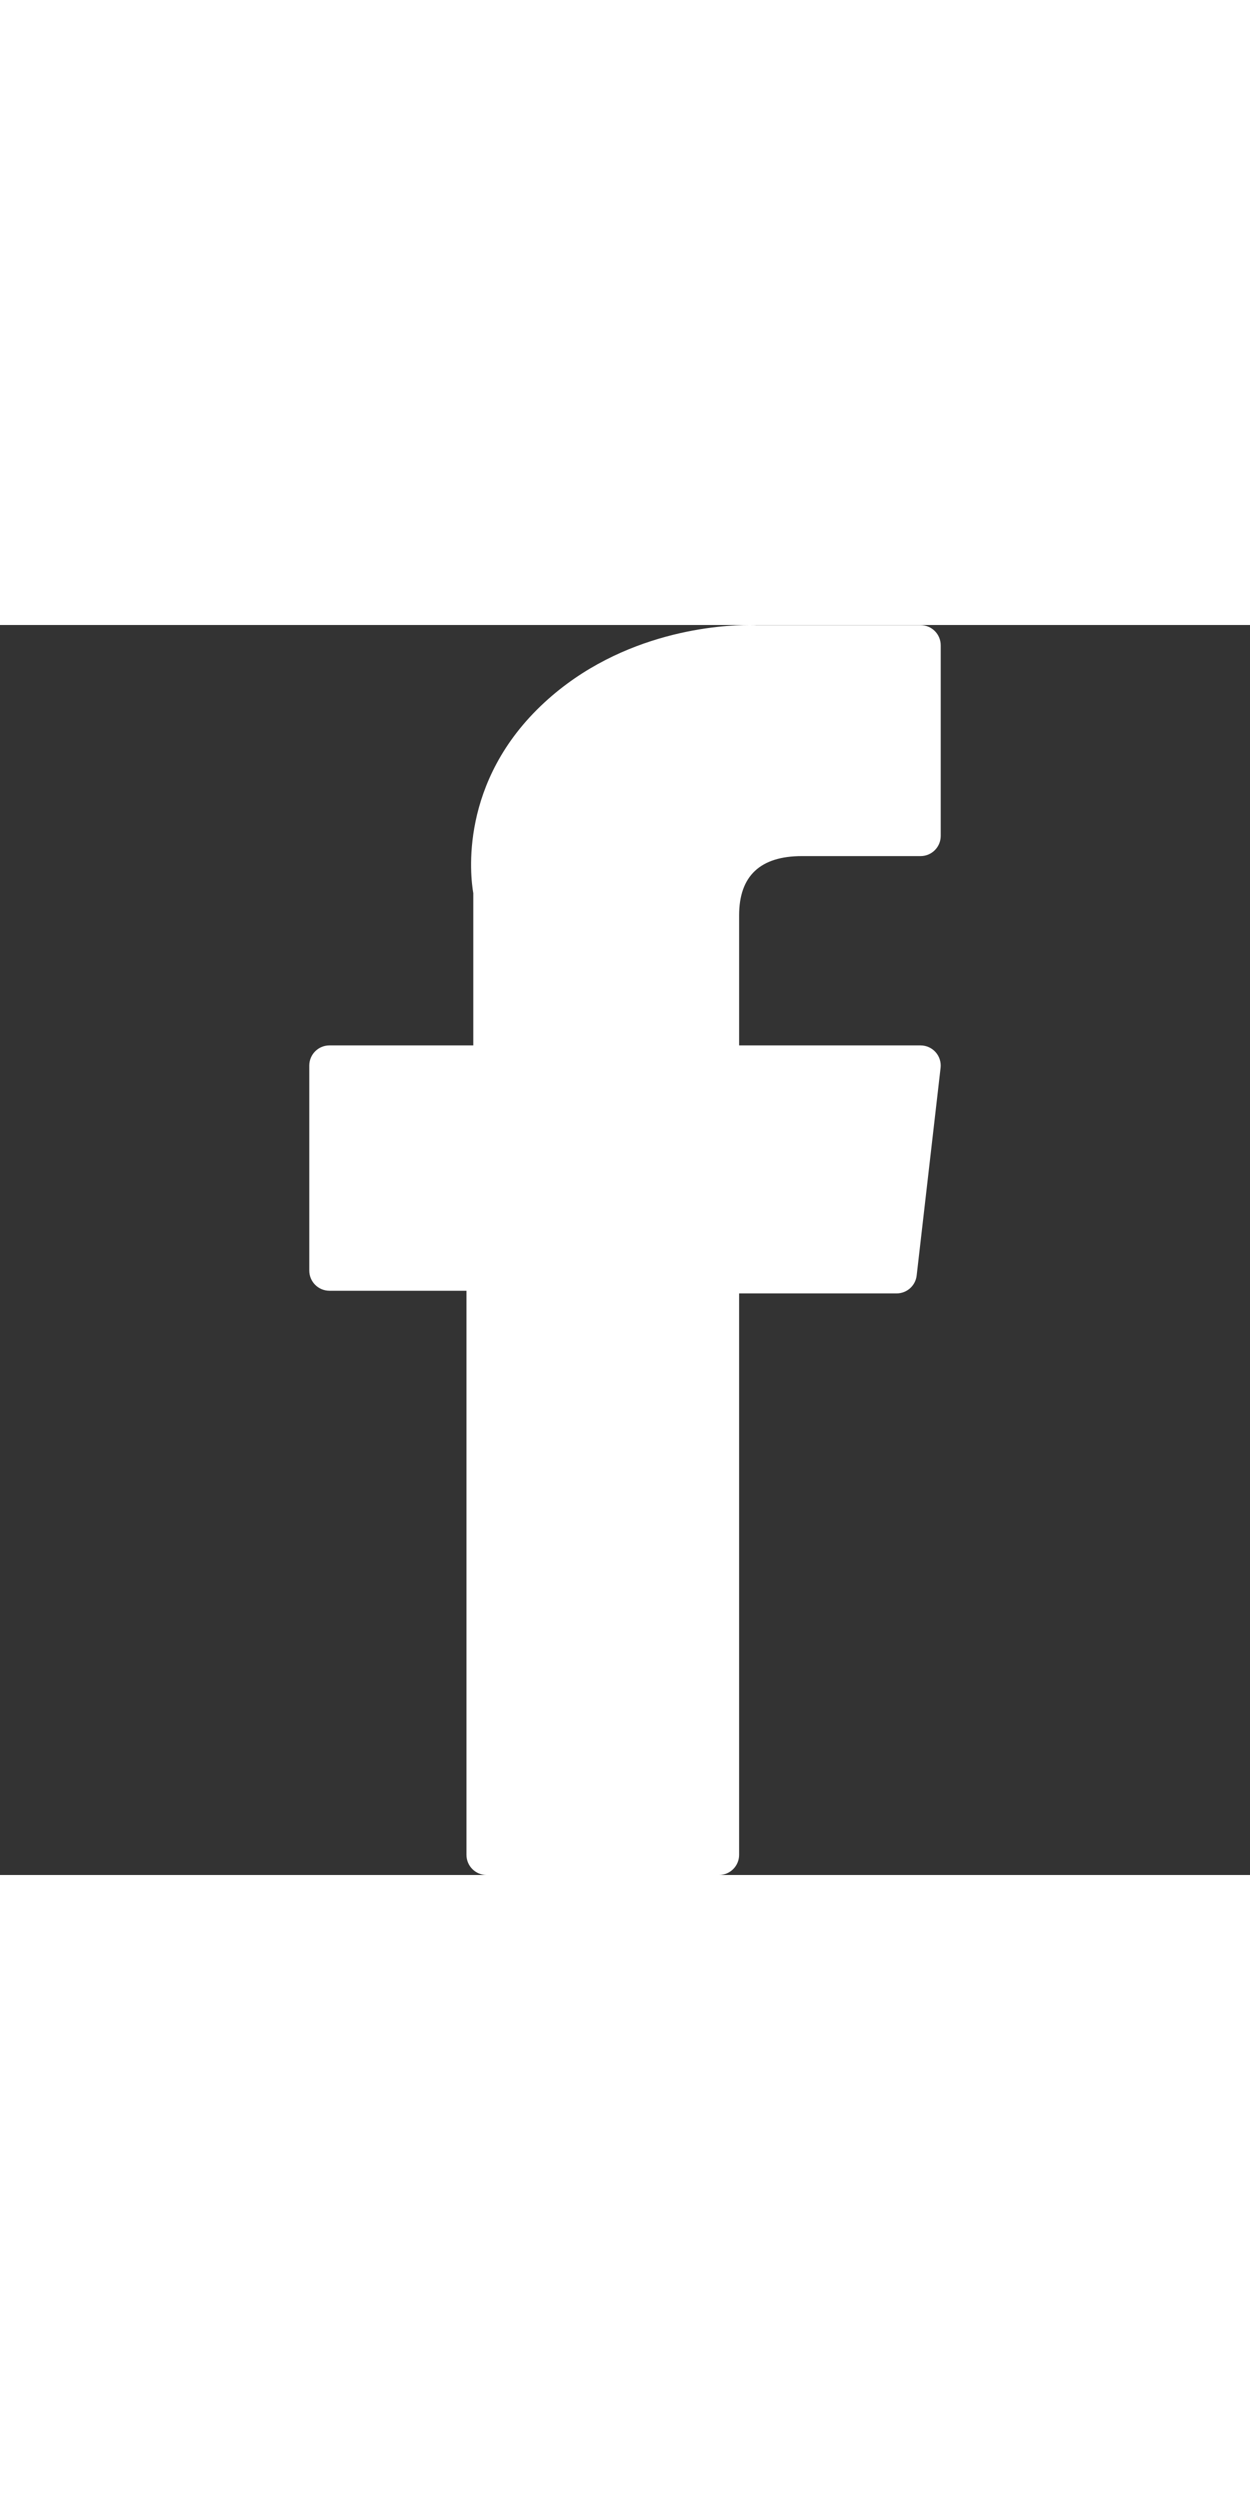 <svg version="1.1" id="IconsRepoEditor" xmlns="http://www.w3.org/2000/svg" xmlns:xlink="http://www.w3.org/1999/xlink" x="0px" y="0px" viewBox="0 0 310 310" style="enable-background:new 0 0 310 310;" xml:space="preserve" width="10px" height="20px" fill="#fff" stroke="#fff" stroke-width="0">
  <rect x="0" y="0" width="310" height="310" fill="#333333" stroke="none"/>
  <g id="IconsRepo_bgCarrier"></g> <g id="IconsRepoEditor">
  <path id="IconsRepoEditor" d="M81.703,165.106h33.981V305c0,2.762,2.238,5,5,5h57.616c2.762,0,5-2.238,5-5V165.765h39.064 c2.54,0,4.677-1.906,4.967-4.429l5.933-51.502c0.163-1.417-0.286-2.836-1.234-3.899c-0.949-1.064-2.307-1.673-3.732-1.673h-44.996 V71.978c0-9.732,5.24-14.667,15.576-14.667c1.473,0,29.42,0,29.42,0c2.762,0,5-2.239,5-5V5.037c0-2.762-2.238-5-5-5h-40.545 C187.467,0.023,186.832,0,185.896,0c-7.035,0-31.488,1.381-50.804,19.151c-21.402,19.692-18.427,43.27-17.716,47.358v37.752H81.703 c-2.762,0-5,2.238-5,5v50.844C76.703,162.867,78.941,165.106,81.703,165.106z">
  </path> </g>
</svg>
